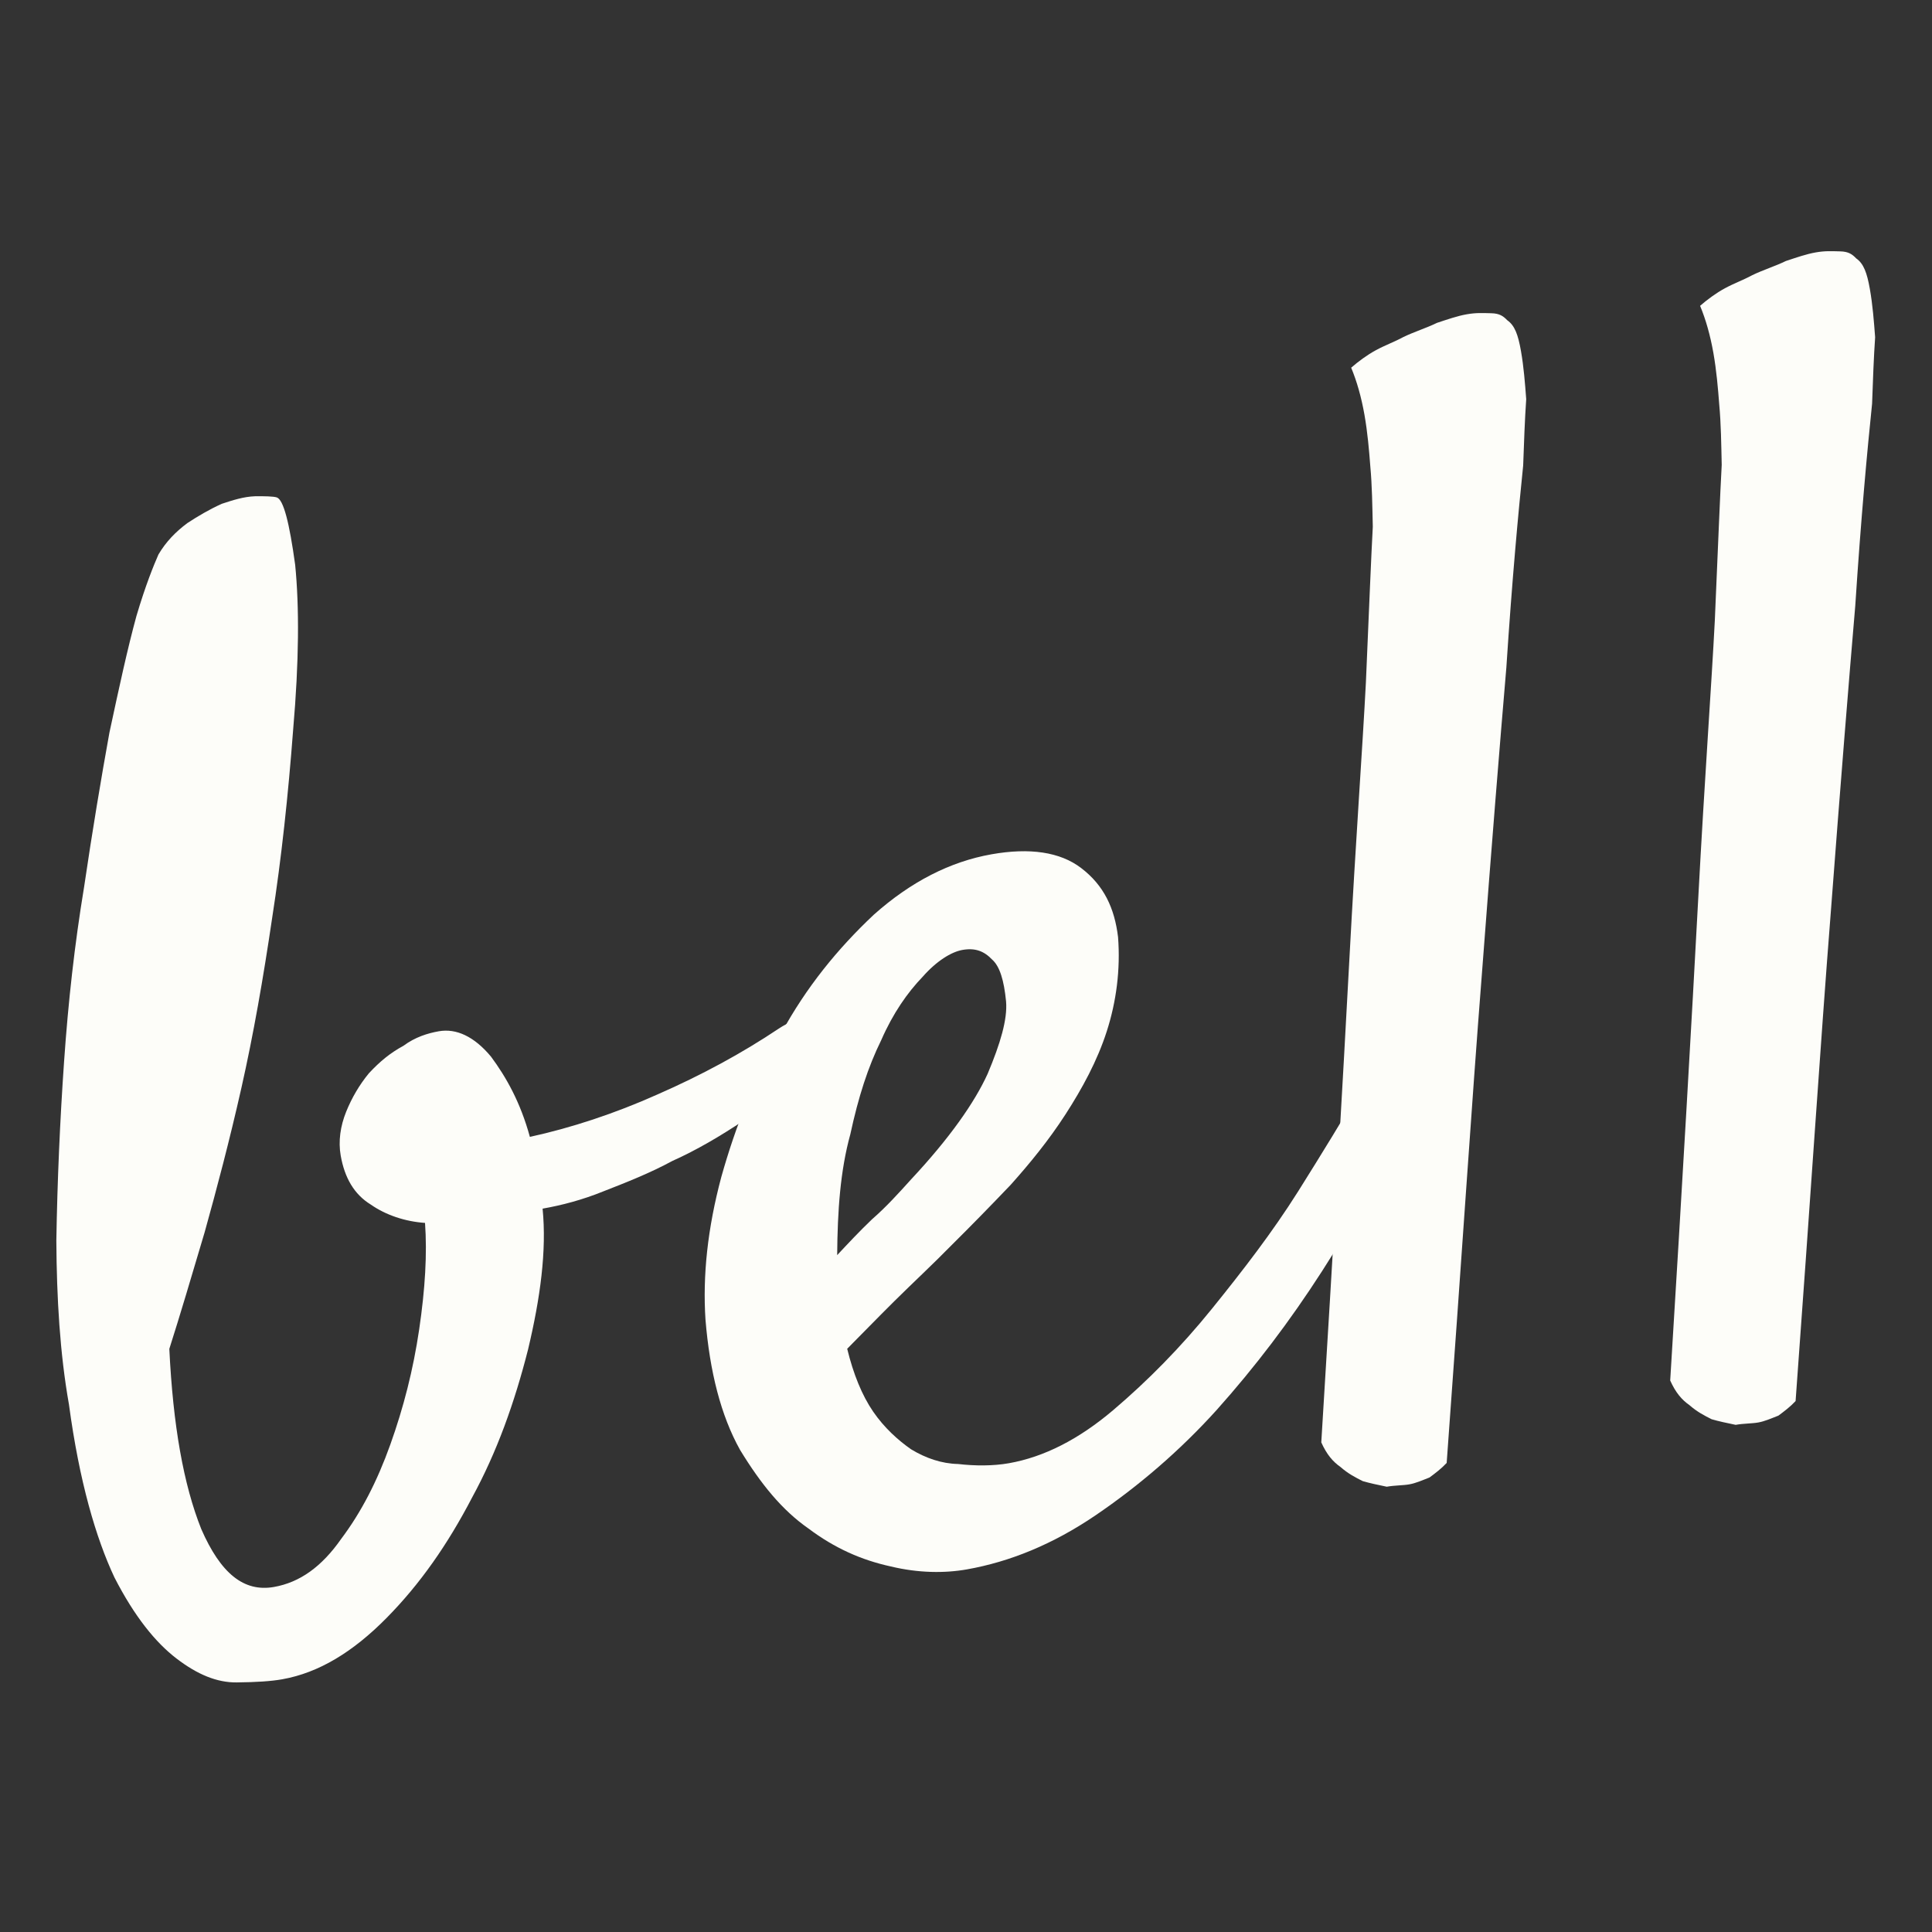 <?xml version="1.0" encoding="UTF-8" standalone="no"?>
<!DOCTYPE svg PUBLIC "-//W3C//DTD SVG 1.1//EN" "http://www.w3.org/Graphics/SVG/1.1/DTD/svg11.dtd">
<svg width="100%" height="100%" viewBox="0 0 300 300" version="1.1" xmlns="http://www.w3.org/2000/svg" xmlns:xlink="http://www.w3.org/1999/xlink" xml:space="preserve" xmlns:serif="http://www.serif.com/" style="fill:#FDFDF9;fill-rule:evenodd;clip-rule:evenodd;">
    <rect x="0" y="0" width="300" height="300" fill="#333333" stroke="none"/>
    <g transform="matrix(1.72,-0.305,0.305,1.72,-121.569,-66.989)">
        <g transform="matrix(144,0,0,144,43.906,198.969)">
            <path d="M0.224,-0.56C0.214,-0.521 0.203,-0.483 0.191,-0.448C0.179,-0.412 0.167,-0.379 0.154,-0.348C0.141,-0.317 0.128,-0.289 0.116,-0.264C0.103,-0.238 0.092,-0.216 0.082,-0.197C0.076,-0.15 0.076,-0.113 0.082,-0.084C0.089,-0.055 0.101,-0.041 0.12,-0.041C0.136,-0.041 0.151,-0.048 0.166,-0.063C0.181,-0.077 0.194,-0.094 0.206,-0.115C0.218,-0.136 0.228,-0.158 0.236,-0.182C0.244,-0.206 0.249,-0.227 0.251,-0.246C0.239,-0.249 0.228,-0.255 0.22,-0.263C0.211,-0.271 0.207,-0.282 0.207,-0.296C0.207,-0.305 0.21,-0.314 0.215,-0.322C0.22,-0.33 0.226,-0.337 0.233,-0.343C0.241,-0.349 0.248,-0.353 0.257,-0.356C0.265,-0.36 0.273,-0.361 0.28,-0.361C0.291,-0.361 0.301,-0.354 0.309,-0.34C0.316,-0.326 0.322,-0.309 0.324,-0.287C0.35,-0.288 0.378,-0.292 0.406,-0.299C0.435,-0.306 0.462,-0.315 0.487,-0.326C0.494,-0.329 0.5,-0.33 0.505,-0.329C0.509,-0.328 0.513,-0.325 0.514,-0.321C0.516,-0.317 0.516,-0.313 0.514,-0.308C0.512,-0.303 0.508,-0.299 0.502,-0.297C0.487,-0.288 0.472,-0.281 0.456,-0.274C0.44,-0.267 0.424,-0.261 0.408,-0.257C0.393,-0.252 0.378,-0.249 0.363,-0.246C0.349,-0.243 0.336,-0.242 0.324,-0.242C0.322,-0.216 0.313,-0.188 0.3,-0.158C0.286,-0.127 0.27,-0.099 0.25,-0.074C0.23,-0.048 0.209,-0.027 0.185,-0.01C0.161,0.007 0.138,0.016 0.115,0.016C0.108,0.016 0.099,0.015 0.087,0.013C0.075,0.011 0.064,0.004 0.053,-0.008C0.042,-0.02 0.032,-0.038 0.024,-0.064C0.017,-0.09 0.013,-0.126 0.015,-0.174C0.015,-0.206 0.019,-0.24 0.025,-0.275C0.032,-0.311 0.04,-0.347 0.049,-0.383C0.058,-0.419 0.068,-0.453 0.08,-0.487C0.091,-0.52 0.102,-0.551 0.112,-0.578C0.123,-0.605 0.132,-0.627 0.141,-0.646C0.15,-0.664 0.157,-0.675 0.161,-0.681C0.167,-0.688 0.174,-0.693 0.182,-0.697C0.189,-0.7 0.197,-0.703 0.205,-0.705C0.212,-0.706 0.219,-0.707 0.226,-0.706C0.232,-0.705 0.237,-0.704 0.239,-0.703C0.243,-0.701 0.244,-0.686 0.243,-0.66C0.241,-0.634 0.235,-0.601 0.224,-0.56Z" style="fill-rule:nonzero;"/>
        </g>
        <g transform="matrix(144,0,0,144,103.672,198.969)">
            <path d="M0.442,-0.203C0.423,-0.174 0.401,-0.147 0.376,-0.12C0.351,-0.093 0.325,-0.069 0.297,-0.047C0.27,-0.026 0.241,-0.009 0.212,0.004C0.183,0.017 0.155,0.023 0.128,0.023C0.114,0.023 0.098,0.02 0.082,0.013C0.065,0.006 0.05,-0.004 0.036,-0.019C0.022,-0.033 0.012,-0.051 0.003,-0.074C-0.005,-0.097 -0.007,-0.125 -0.004,-0.157C-0.001,-0.184 0.007,-0.212 0.021,-0.242C0.035,-0.271 0.052,-0.299 0.073,-0.323C0.093,-0.348 0.116,-0.368 0.142,-0.385C0.168,-0.401 0.194,-0.409 0.22,-0.409C0.244,-0.409 0.262,-0.403 0.273,-0.391C0.285,-0.378 0.289,-0.363 0.288,-0.345C0.286,-0.325 0.28,-0.306 0.271,-0.289C0.262,-0.272 0.25,-0.257 0.237,-0.243C0.224,-0.229 0.21,-0.217 0.196,-0.206C0.181,-0.195 0.167,-0.185 0.154,-0.176C0.14,-0.166 0.126,-0.157 0.113,-0.148C0.1,-0.139 0.089,-0.131 0.079,-0.124C0.08,-0.108 0.083,-0.094 0.088,-0.083C0.093,-0.072 0.1,-0.063 0.107,-0.056C0.115,-0.049 0.124,-0.044 0.134,-0.042C0.144,-0.039 0.155,-0.037 0.165,-0.037C0.187,-0.037 0.21,-0.044 0.234,-0.058C0.258,-0.072 0.282,-0.089 0.305,-0.109C0.328,-0.129 0.35,-0.149 0.37,-0.171C0.389,-0.192 0.406,-0.211 0.419,-0.227C0.424,-0.232 0.428,-0.235 0.433,-0.236C0.438,-0.237 0.442,-0.236 0.445,-0.234C0.448,-0.232 0.449,-0.228 0.449,-0.222C0.449,-0.217 0.447,-0.21 0.442,-0.203ZM0.192,-0.354C0.185,-0.354 0.175,-0.35 0.165,-0.342C0.154,-0.334 0.143,-0.323 0.133,-0.308C0.122,-0.293 0.113,-0.276 0.104,-0.254C0.094,-0.233 0.088,-0.209 0.083,-0.182C0.091,-0.188 0.099,-0.194 0.108,-0.2C0.118,-0.206 0.127,-0.213 0.136,-0.22C0.164,-0.241 0.183,-0.26 0.194,-0.276C0.205,-0.293 0.212,-0.307 0.213,-0.318C0.214,-0.331 0.213,-0.34 0.209,-0.345C0.205,-0.351 0.2,-0.354 0.192,-0.354Z" style="fill-rule:nonzero;"/>
        </g>
        <g transform="matrix(144,0,0,144,157.25,198.969)">
            <path d="M-0.015,-0.016C0.014,-0.136 0.037,-0.233 0.054,-0.306C0.071,-0.379 0.085,-0.434 0.094,-0.473C0.104,-0.518 0.111,-0.55 0.115,-0.567C0.117,-0.58 0.119,-0.592 0.12,-0.604C0.121,-0.614 0.122,-0.625 0.122,-0.636C0.122,-0.647 0.121,-0.657 0.119,-0.666C0.124,-0.669 0.13,-0.672 0.136,-0.674C0.142,-0.676 0.148,-0.677 0.154,-0.679C0.161,-0.681 0.169,-0.682 0.176,-0.684C0.183,-0.685 0.189,-0.686 0.195,-0.686C0.201,-0.686 0.205,-0.685 0.21,-0.684C0.215,-0.683 0.217,-0.681 0.219,-0.678C0.223,-0.674 0.224,-0.668 0.224,-0.658C0.224,-0.648 0.223,-0.638 0.222,-0.628C0.219,-0.616 0.216,-0.602 0.213,-0.588C0.205,-0.56 0.194,-0.52 0.181,-0.467C0.169,-0.422 0.153,-0.361 0.133,-0.283C0.113,-0.206 0.089,-0.108 0.059,0.01C0.055,0.013 0.051,0.015 0.047,0.017C0.042,0.018 0.038,0.019 0.034,0.019C0.03,0.019 0.025,0.018 0.02,0.018C0.015,0.016 0.01,0.014 0.006,0.012C0.002,0.009 -0.002,0.006 -0.006,0.001C-0.01,-0.003 -0.013,-0.008 -0.015,-0.016Z" style="fill-rule:nonzero;"/>
        </g>
        <g transform="matrix(144,0,0,144,188.75,198.969)">
            <path d="M-0.015,-0.016C0.014,-0.136 0.037,-0.233 0.054,-0.306C0.071,-0.379 0.085,-0.434 0.094,-0.473C0.104,-0.518 0.111,-0.55 0.115,-0.567C0.117,-0.58 0.119,-0.592 0.12,-0.604C0.121,-0.614 0.122,-0.625 0.122,-0.636C0.122,-0.647 0.121,-0.657 0.119,-0.666C0.124,-0.669 0.13,-0.672 0.136,-0.674C0.142,-0.676 0.148,-0.677 0.154,-0.679C0.161,-0.681 0.169,-0.682 0.176,-0.684C0.183,-0.685 0.189,-0.686 0.195,-0.686C0.201,-0.686 0.205,-0.685 0.21,-0.684C0.215,-0.683 0.217,-0.681 0.219,-0.678C0.223,-0.674 0.224,-0.668 0.224,-0.658C0.224,-0.648 0.223,-0.638 0.222,-0.628C0.219,-0.616 0.216,-0.602 0.213,-0.588C0.205,-0.56 0.194,-0.52 0.181,-0.467C0.169,-0.422 0.153,-0.361 0.133,-0.283C0.113,-0.206 0.089,-0.108 0.059,0.01C0.055,0.013 0.051,0.015 0.047,0.017C0.042,0.018 0.038,0.019 0.034,0.019C0.03,0.019 0.025,0.018 0.02,0.018C0.015,0.016 0.01,0.014 0.006,0.012C0.002,0.009 -0.002,0.006 -0.006,0.001C-0.01,-0.003 -0.013,-0.008 -0.015,-0.016Z" style="fill-rule:nonzero;"/>
        </g>
    </g>
</svg>
